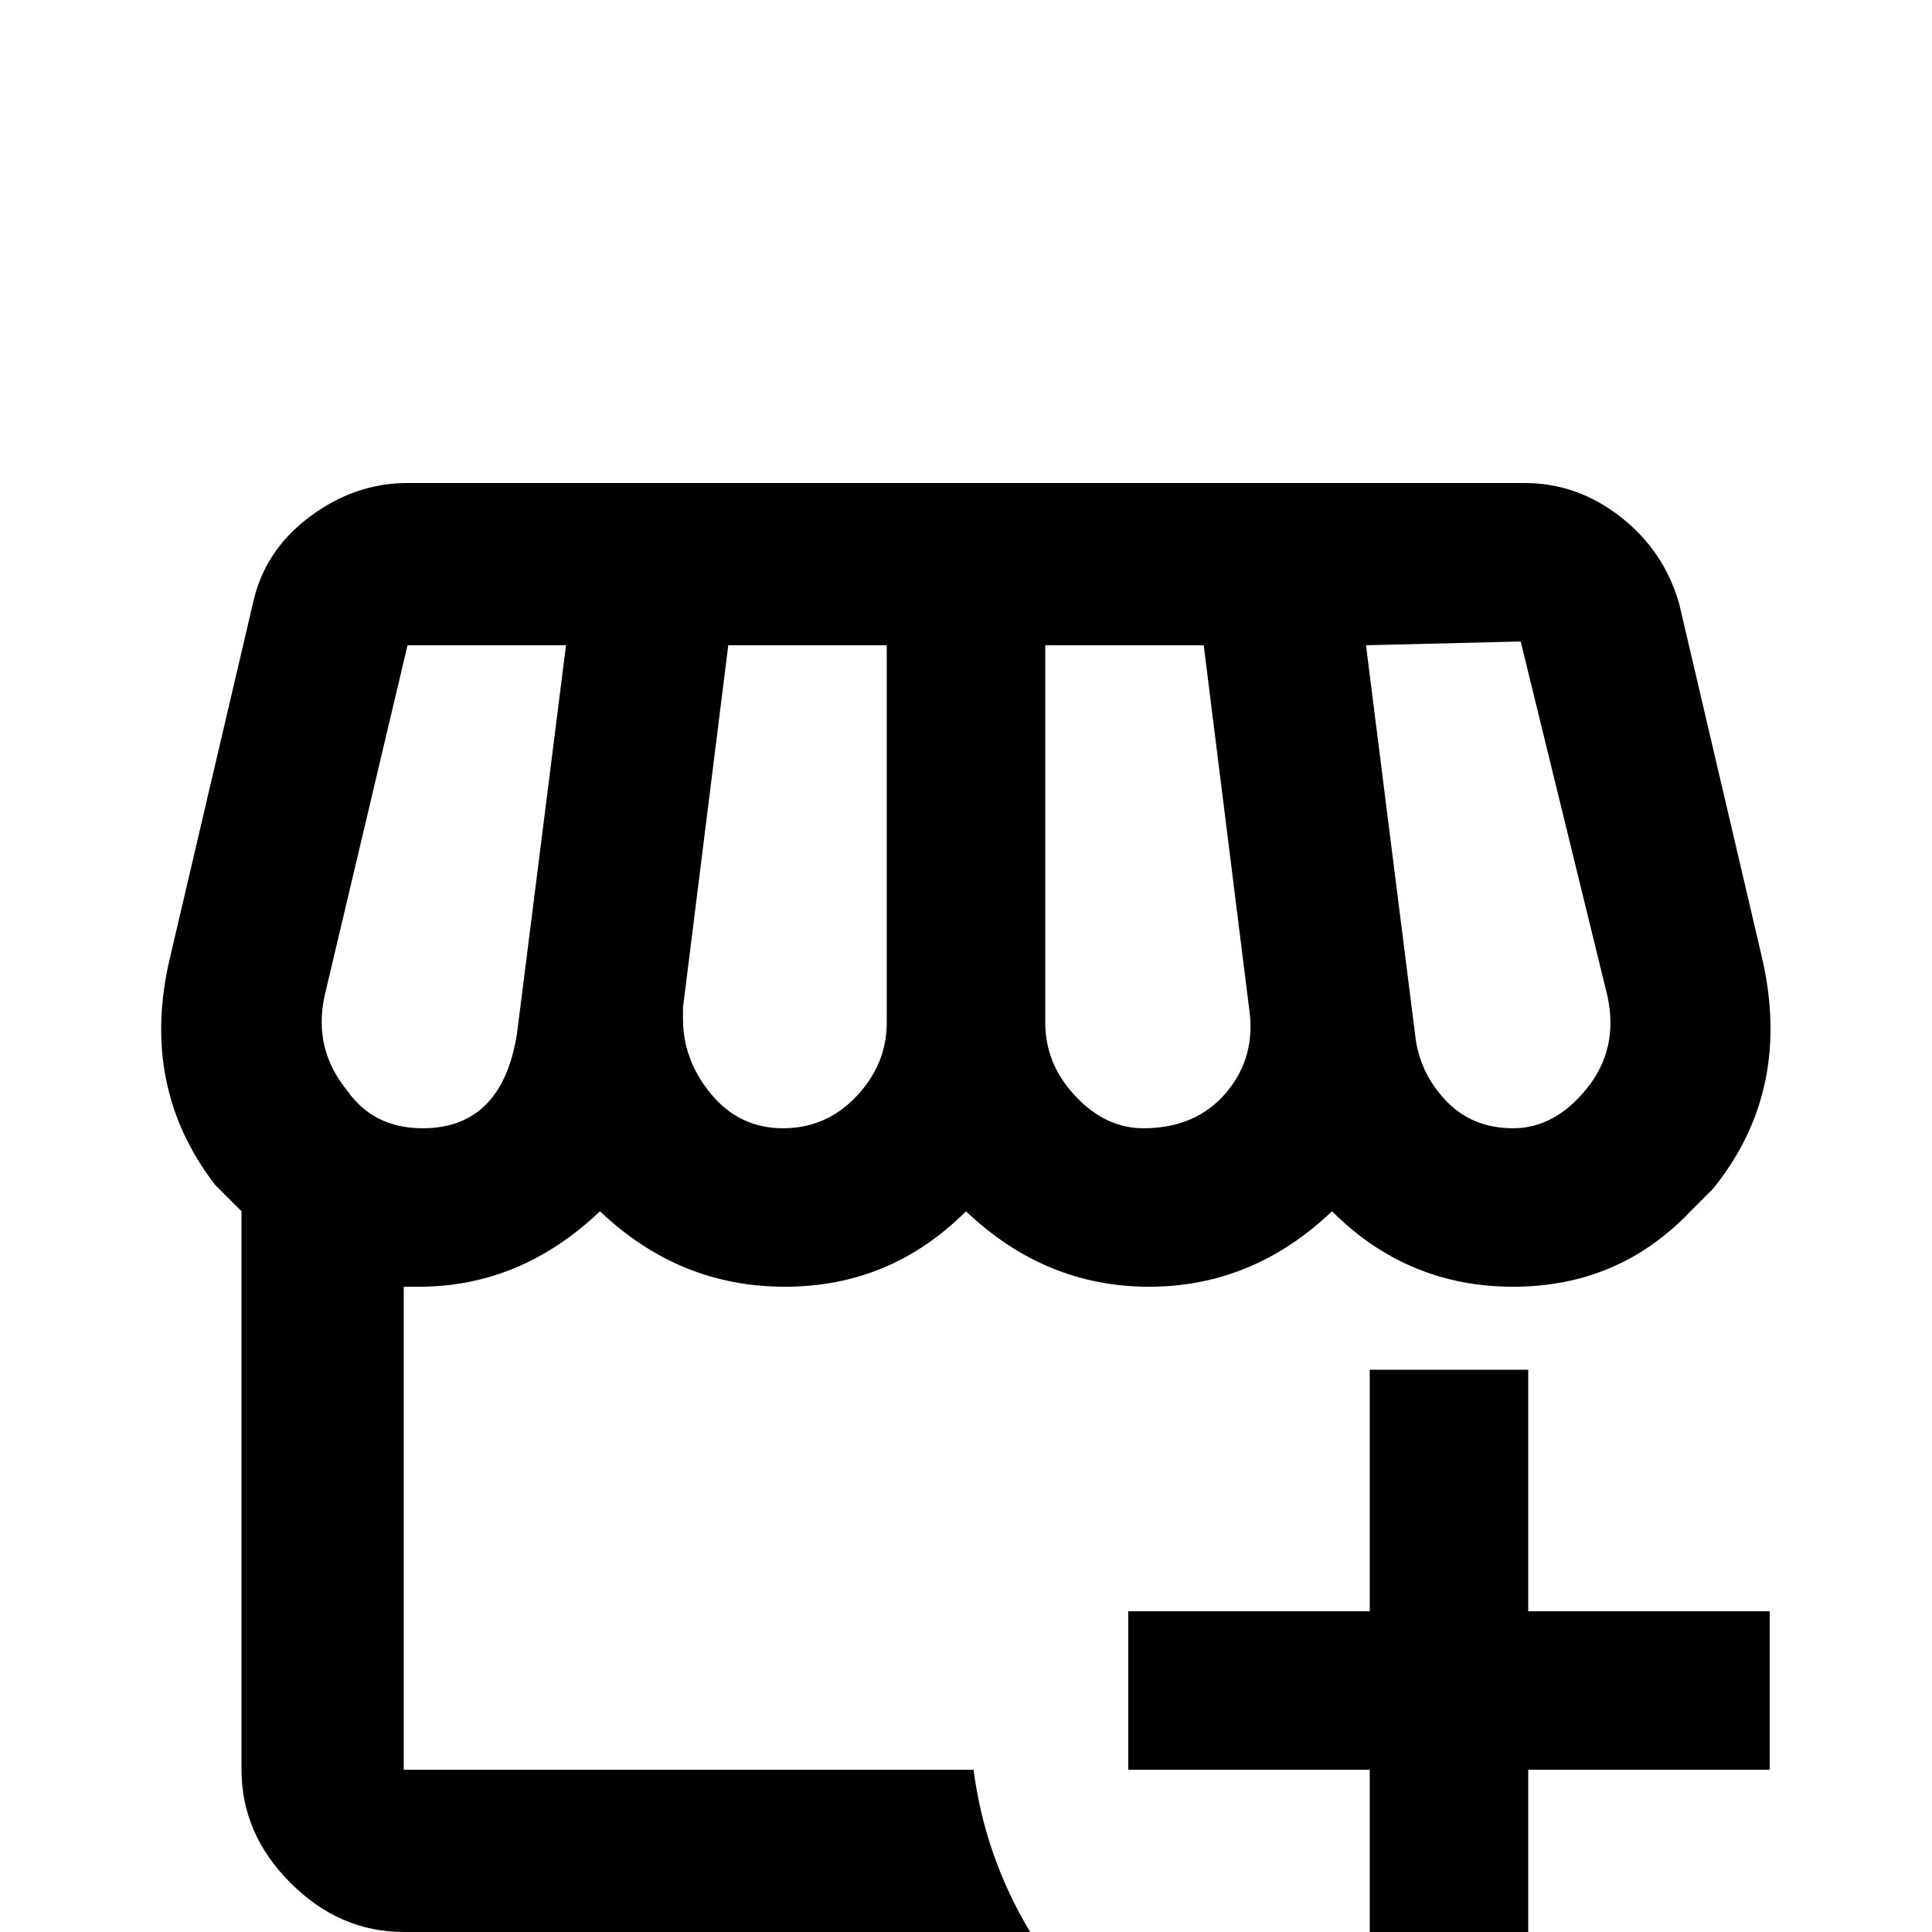 <svg xmlns="http://www.w3.org/2000/svg" viewBox="0 -512 512 512">
	<path fill="#000000" d="M82 -375Q94 -384 108 -384H404Q418 -384 429.5 -375Q441 -366 445 -352L467 -258Q475 -223 454 -197L448 -191Q429 -171 401 -171Q373 -171 353 -191Q332 -171 304.5 -171Q277 -171 256 -191Q236 -171 208 -171Q180 -171 159 -191Q138 -171 111 -171H107V-43H258Q261 -20 273 0H107Q90 0 77 -13Q64 -26 64 -43V-191L57 -198Q37 -224 45 -258L67 -352Q70 -366 82 -375ZM426 -248L403 -342L362 -341L375 -238Q376 -228 383 -220.5Q390 -213 401 -213Q412 -213 420.5 -223.5Q429 -234 426 -248ZM150 -341H108L86 -248Q83 -234 92 -223Q99 -213 112 -213Q133 -213 137 -238ZM235 -341H193L181 -245V-242Q181 -231 188.5 -222Q196 -213 207.5 -213Q219 -213 227 -221.5Q235 -230 235 -241ZM319 -341H277V-241Q277 -230 285 -221.5Q293 -213 303 -213Q317 -213 325 -222.5Q333 -232 331 -245ZM405 -149H363V-85H299V-43H363V21H405V-43H469V-85H405Z"/>
</svg>